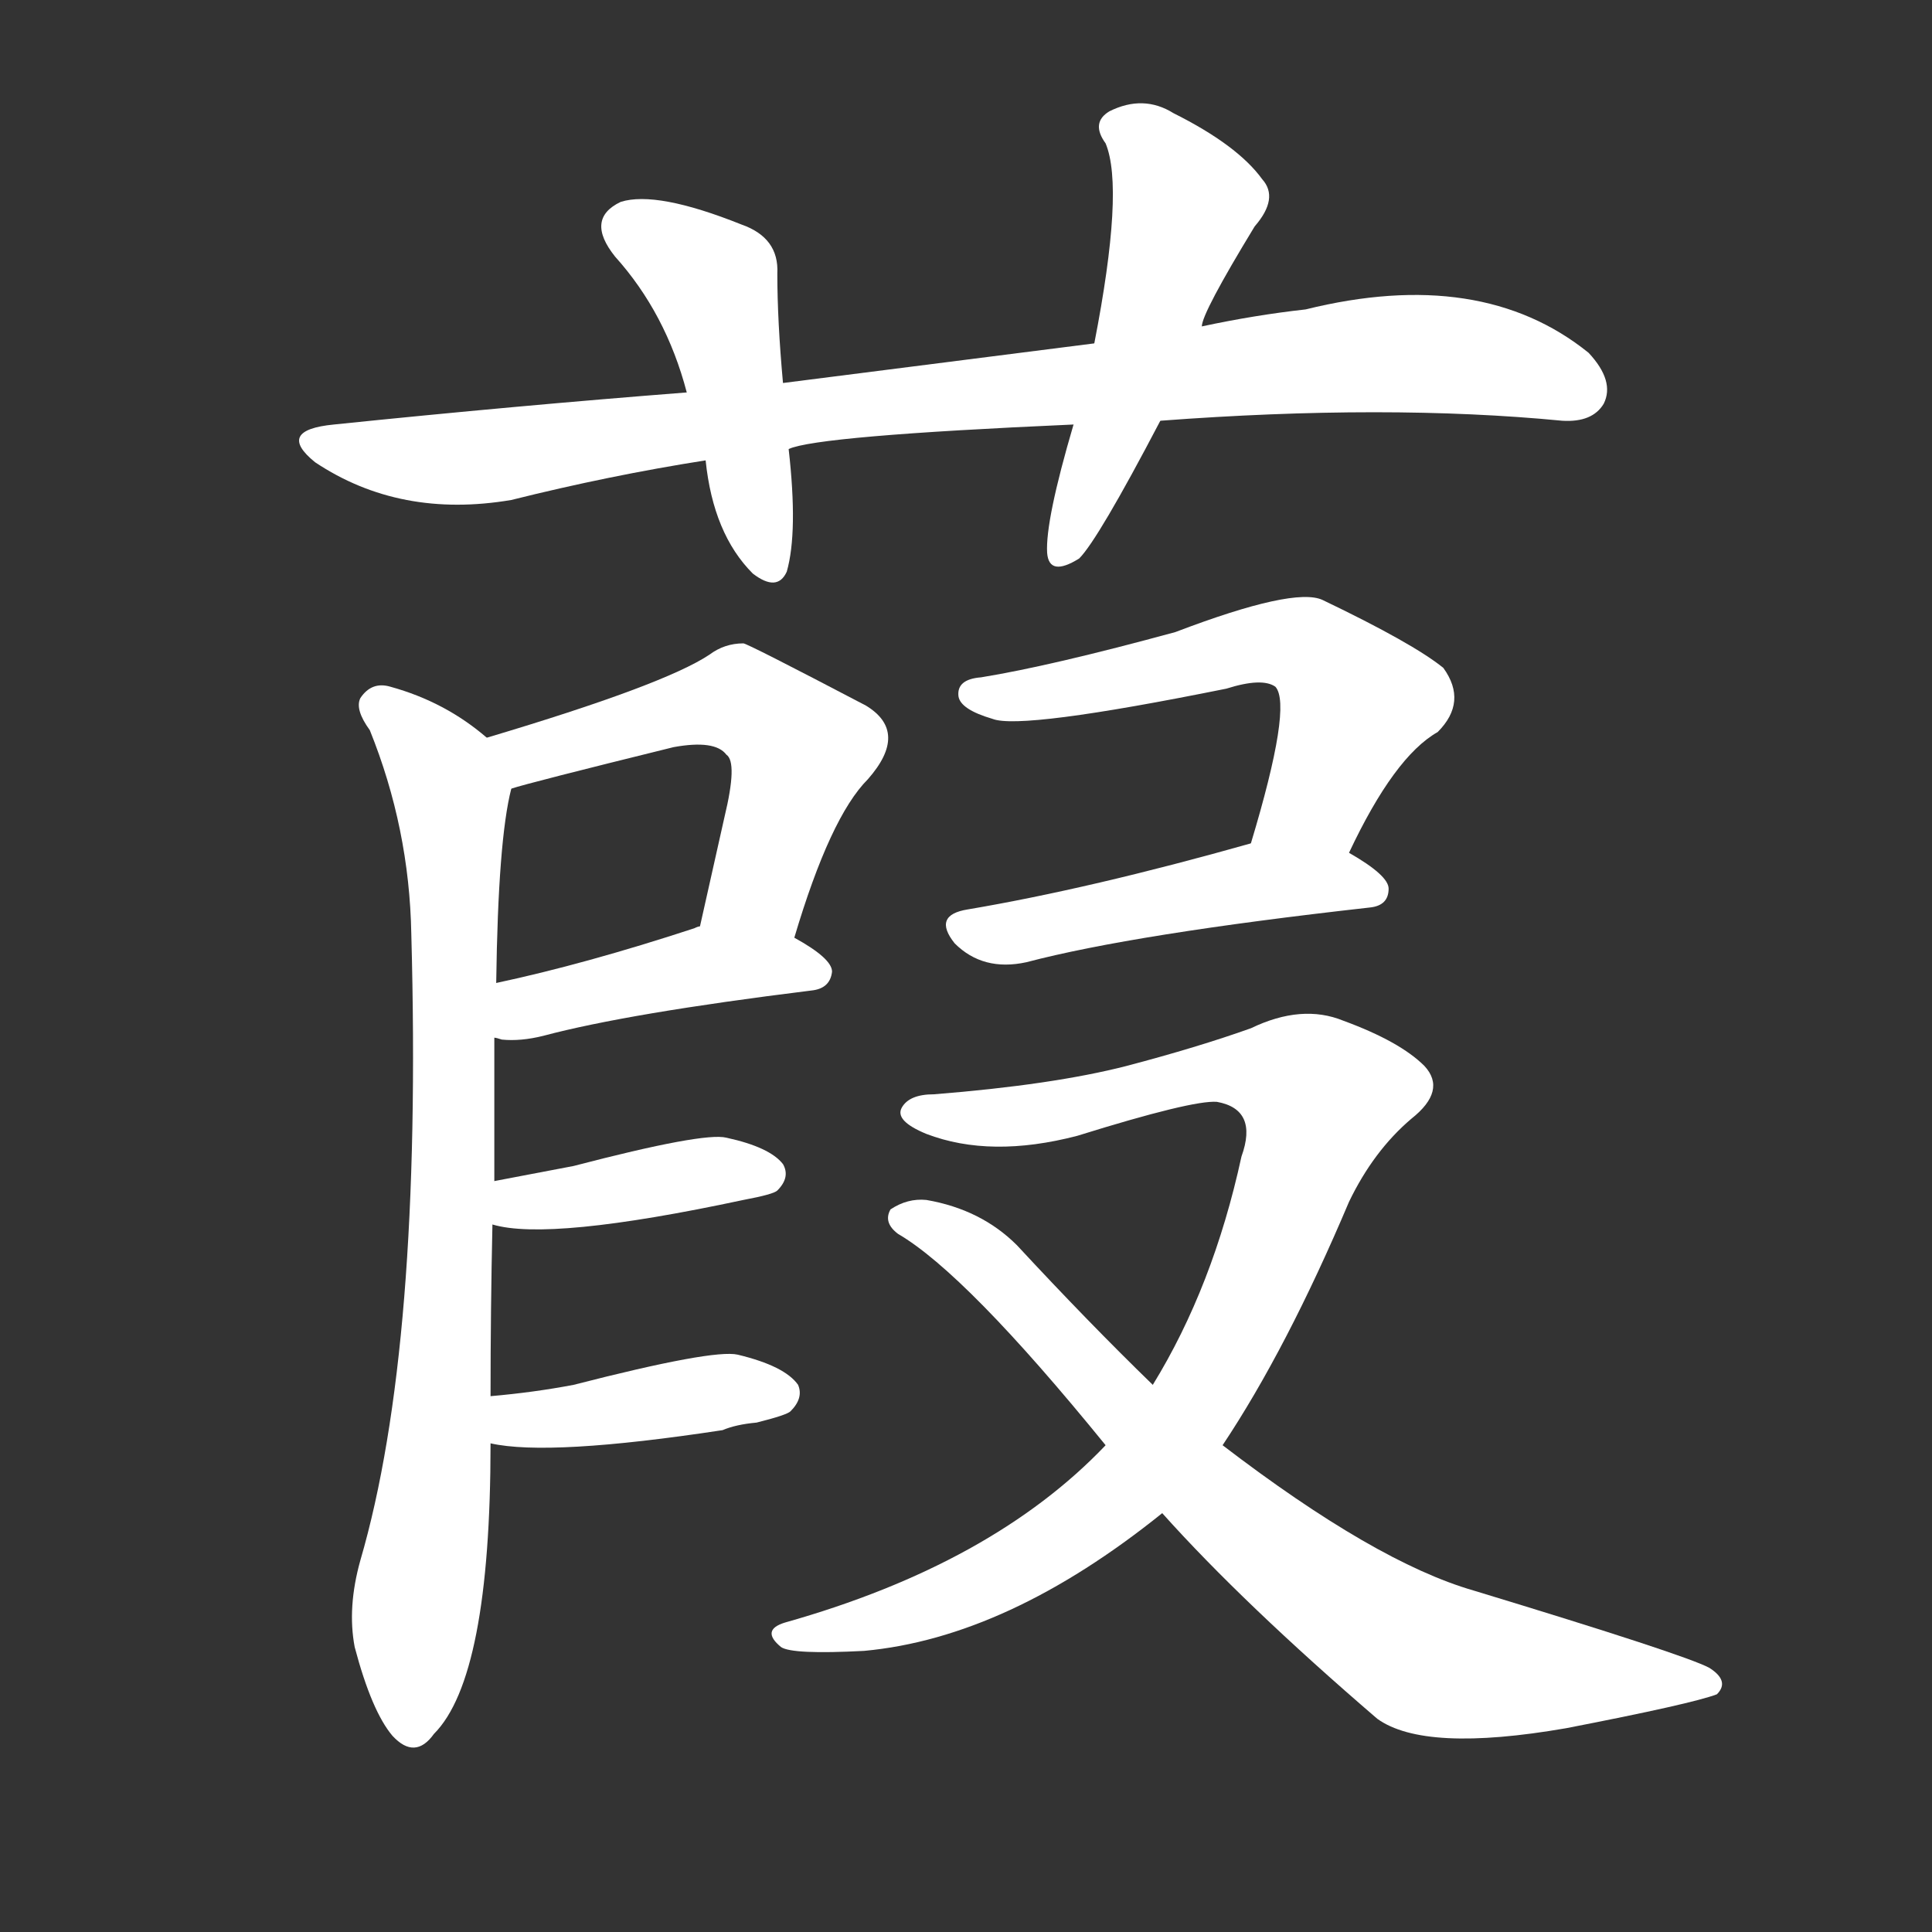 <svg version="1.1" viewBox="0 0 1024 1024" xmlns="http://www.w3.org/2000/svg">
  <rect x="0" y="0" width="1024" height="1024" fill="#333333" stroke="none"/>
  <g transform="scale(1, -1) translate(0, -900)">
    <style type="text/css">
        .stroke1 {fill: #FFFFFF;}
        .stroke2 {fill: #FFFFFF;}
        .stroke3 {fill: #FFFFFF;}
        .stroke4 {fill: #FFFFFF;}
        .stroke5 {fill: #FFFFFF;}
        .stroke6 {fill: #FFFFFF;}
        .stroke7 {fill: #FFFFFF;}
        .stroke8 {fill: #FFFFFF;}
        .stroke9 {fill: #FFFFFF;}
        .stroke10 {fill: #FFFFFF;}
        .stroke11 {fill: #FFFFFF;}
        .stroke12 {fill: #FFFFFF;}
        .stroke13 {fill: #FFFFFF;}
        .stroke14 {fill: #FFFFFF;}
        .stroke15 {fill: #FFFFFF;}
        .stroke16 {fill: #FFFFFF;}
        .stroke17 {fill: #FFFFFF;}
        .stroke18 {fill: #FFFFFF;}
        .stroke19 {fill: #FFFFFF;}
        .stroke20 {fill: #FFFFFF;}
        text {
            font-family: Helvetica;
            font-size: 50px;
            fill: #FFFFFF;}
            paint-order: stroke;
            stroke: #000000;
            stroke-width: 4px;
            stroke-linecap: butt;
            stroke-linejoin: miter;
            font-weight: 800;
        }
    </style>

    <path d="M 615 677 Q 735 686 828 677 Q 844 676 850 686 Q 856 698 842 713 Q 785 759 692 736 Q 665 733 637 727 L 580 718 Q 501 708 415 697 L 364 692 Q 274 685 177 675 Q 146 672 167 655 Q 212 625 271 635 Q 323 648 374 656 L 418 662 Q 433 669 569 675 L 615 677 Z" class="stroke1"/>
    <path d="M 415 697 Q 412 730 412 755 Q 413 774 393 781 Q 348 799 329 793 Q 310 784 326 764 Q 353 734 364 692 L 374 656 Q 378 617 399 596 Q 412 586 417 597 Q 423 618 418 662 L 415 697 Z" class="stroke2"/>
    <path d="M 637 727 Q 637 734 665 780 Q 678 795 669 805 Q 656 823 622 840 Q 606 850 588 841 Q 578 835 586 824 Q 596 800 580 718 L 569 675 Q 554 624 555 607 Q 556 594 572 604 Q 582 614 615 677 L 637 727 Z" class="stroke3"/>
    <path d="M 421 403 Q 440 467 460 487 Q 482 512 459 526 Q 396 559 394 559 Q 384 559 376 553 Q 352 537 258 509 C 229 500 242 474 271 482 Q 280 485 357 504 Q 379 508 385 500 Q 391 496 384 467 Q 378 440 371 409 C 364 380 412 374 421 403 Z" class="stroke4"/>
    <path d="M 262 350 Q 263 350 266 349 Q 276 348 288 351 Q 333 363 430 375 Q 440 376 441 385 Q 441 392 421 403 C 396 417 396 417 371 409 Q 370 409 368 408 Q 310 389 263 379 C 234 373 233 356 262 350 Z" class="stroke5"/>
    <path d="M 260 160 Q 260 206 261 251 L 262 274 Q 262 317 262 350 L 263 379 Q 264 455 271 482 C 274 497 274 497 258 509 Q 236 528 207 536 Q 197 539 191 530 Q 188 524 196 513 Q 217 461 218 405 Q 224 186 191 73 Q 184 48 188 27 Q 197 -7 208 -20 Q 220 -33 230 -19 Q 260 11 260 135 L 260 160 Z" class="stroke6"/>
    <path d="M 261 251 Q 291 242 394 264 Q 410 267 412 269 Q 419 276 415 283 Q 408 292 385 297 Q 373 300 304 282 Q 283 278 262 274 C 233 268 232 258 261 251 Z" class="stroke7"/>
    <path d="M 260 135 Q 291 128 383 142 Q 390 145 401 146 Q 417 150 419 152 Q 426 159 423 166 Q 416 176 391 182 Q 378 185 304 166 Q 283 162 260 160 C 230 157 230 140 260 135 Z" class="stroke8"/>
    <path d="M 715 448 Q 739 499 762 512 Q 778 528 765 546 Q 749 559 701 582 Q 686 589 623 565 Q 557 547 520 541 Q 507 540 508 531 Q 509 524 526 519 Q 541 513 650 535 Q 669 541 676 536 Q 685 526 663 453 C 655 424 702 421 715 448 Z" class="stroke9"/>
    <path d="M 663 453 Q 578 429 513 418 Q 494 415 506 400 Q 521 385 544 390 Q 601 405 726 419 Q 736 420 736 429 Q 736 436 715 448 C 693 461 692 461 663 453 Z" class="stroke10"/>
    <path d="M 648 134 Q 682 185 715 263 Q 728 290 748 307 Q 767 322 755 335 Q 742 348 712 359 Q 690 368 663 355 Q 635 345 597 335 Q 558 325 495 320 Q 482 320 478 313 Q 474 306 491 299 Q 525 286 571 298 Q 632 317 645 316 Q 667 312 658 287 Q 643 218 611 166 L 586 134 Q 526 71 416 40 Q 403 36 414 27 Q 420 23 458 25 Q 534 32 616 98 L 648 134 Z" class="stroke11"/>
    <path d="M 616 98 Q 659 50 730 -11 Q 755 -29 830 -16 Q 897 -3 910 2 Q 917 9 906 16 Q 893 23 781 57 Q 729 72 648 134 L 611 166 Q 577 199 539 240 Q 520 259 491 264 Q 481 265 472 259 Q 468 252 476 246 Q 512 225 586 134 L 616 98 Z" class="stroke12"/>
</g></svg>